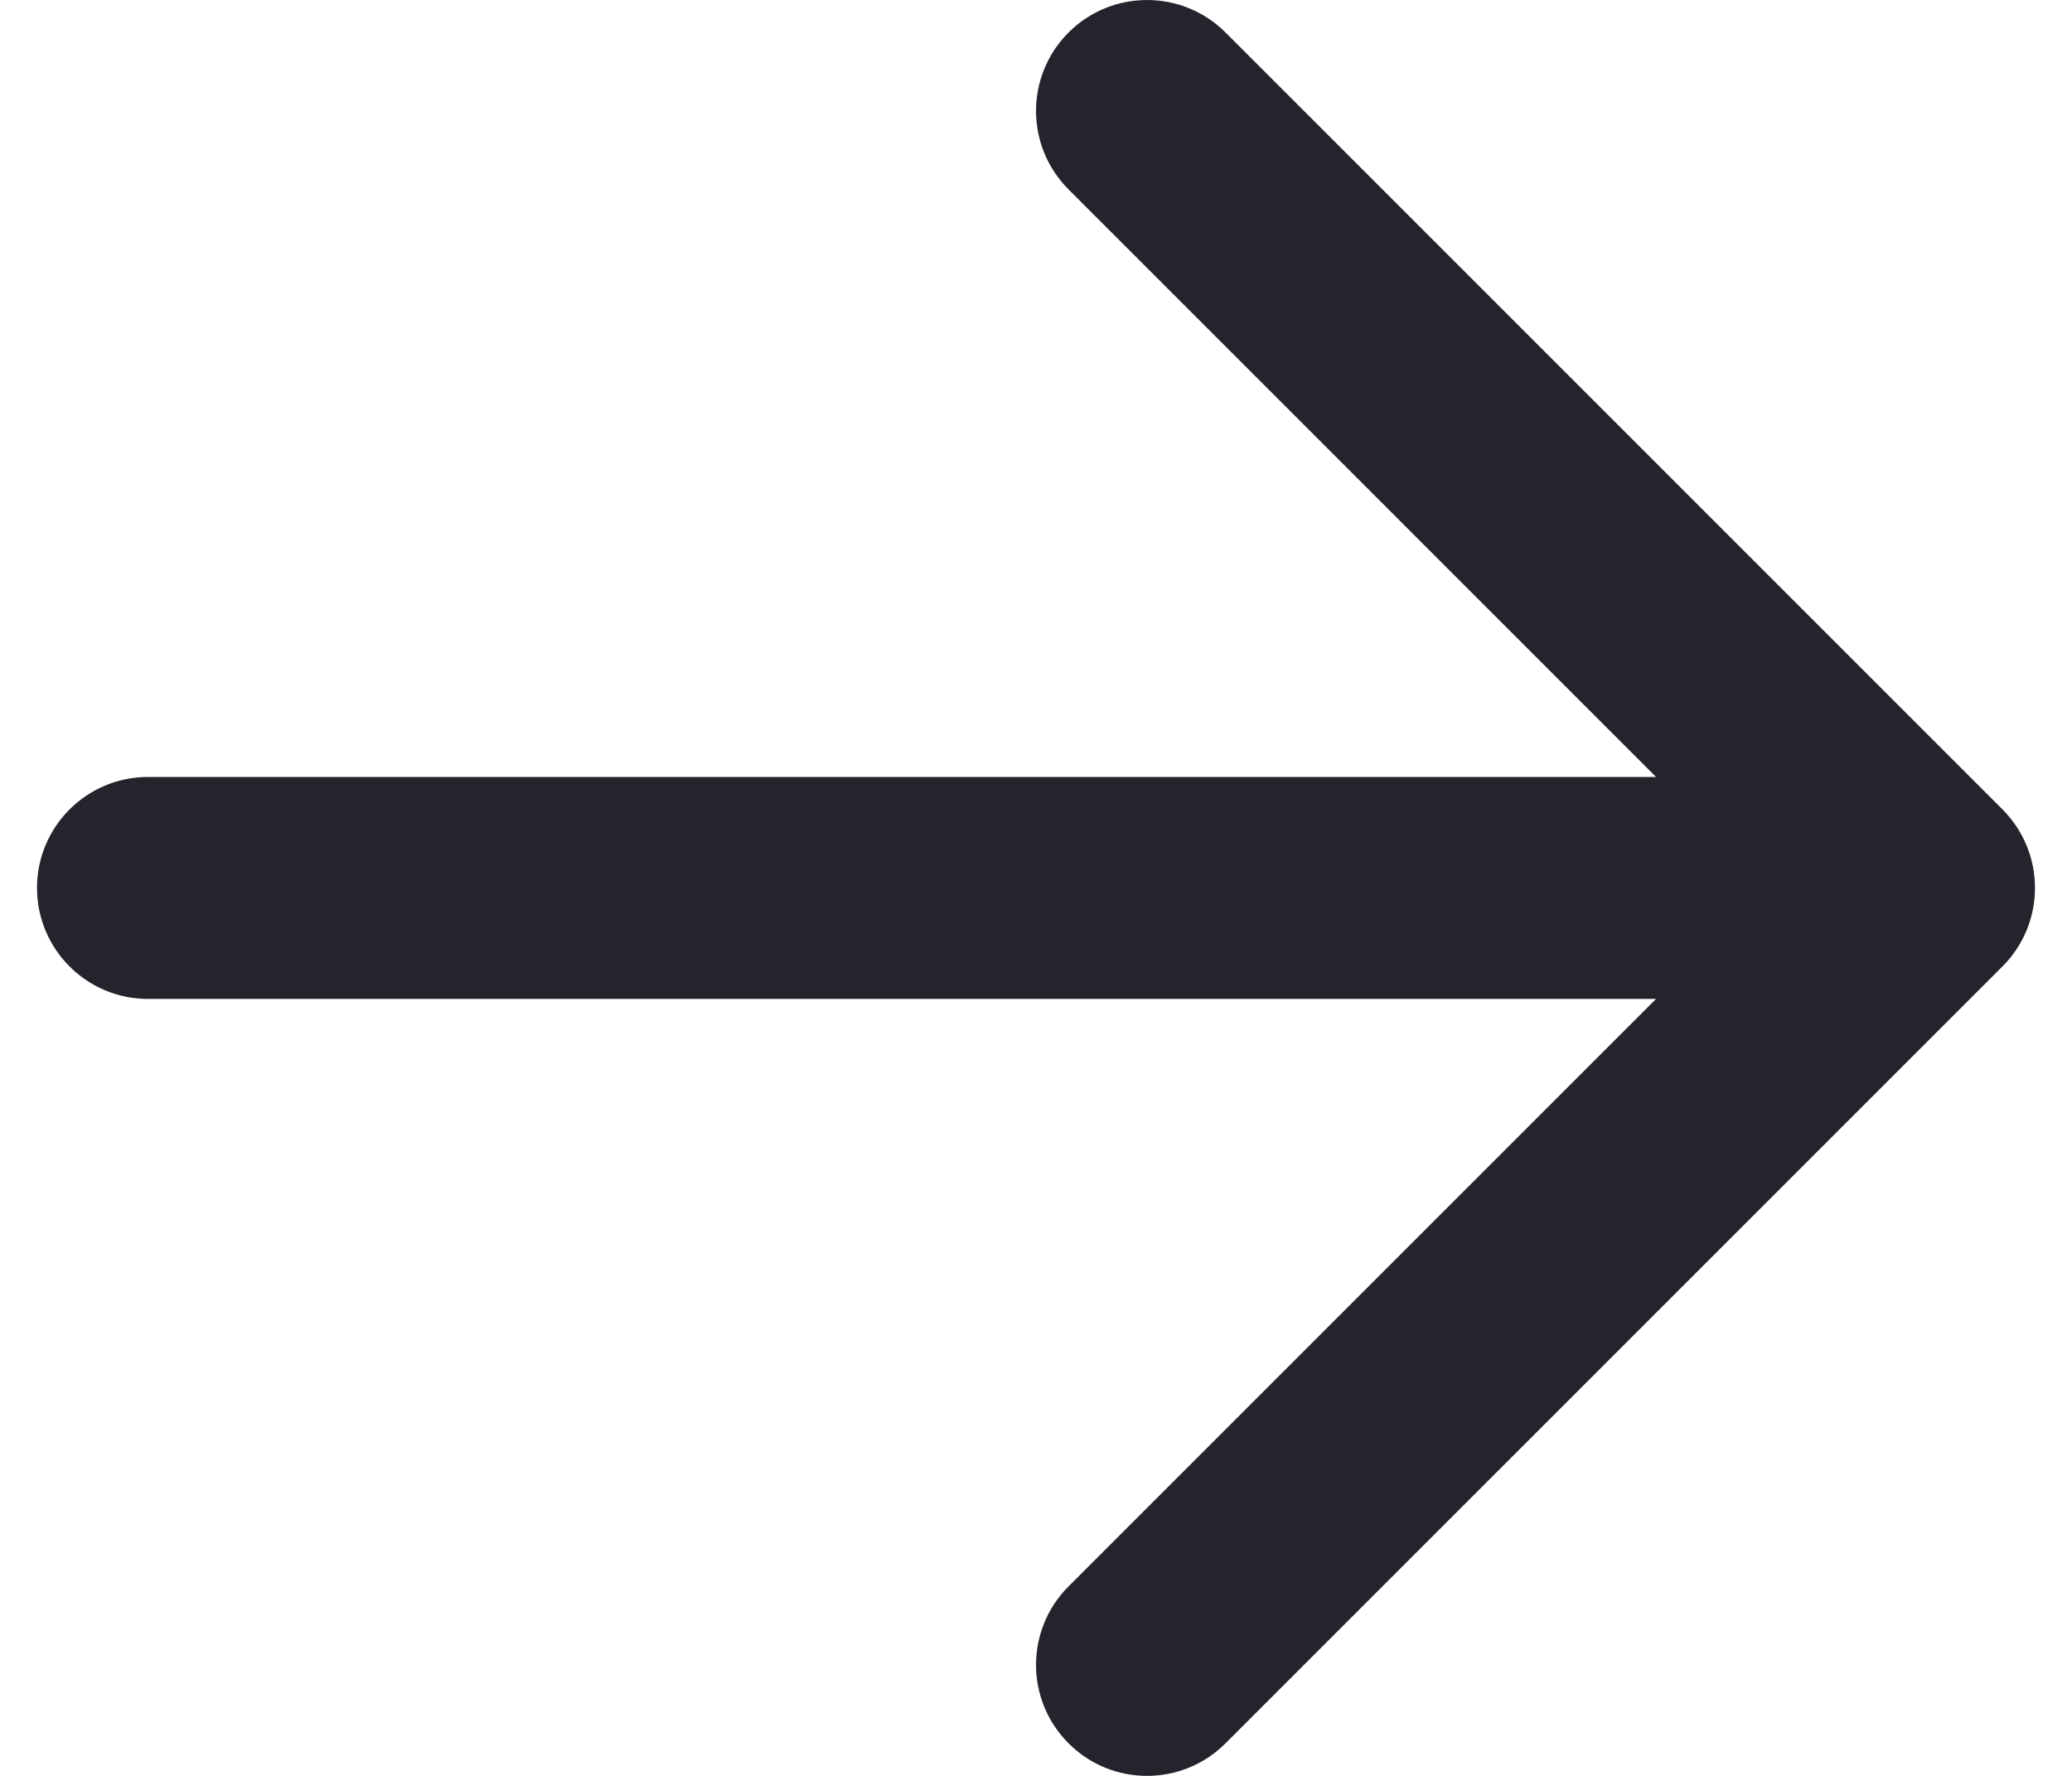 <svg width="28" height="24" viewBox="0 0 28 24" fill="none" xmlns="http://www.w3.org/2000/svg">
<path d="M27.061 10.939L16.561 0.439C15.975 -0.146 15.025 -0.146 14.44 0.439C13.854 1.025 13.854 1.975 14.44 2.56L22.379 10.5H2C1.172 10.5 0.5 11.172 0.5 12C0.5 12.828 1.172 13.5 2 13.5H22.379L14.44 21.439C13.854 22.025 13.854 22.975 14.44 23.56C14.733 23.854 15.116 24 15.5 24C15.884 24 16.267 23.854 16.561 23.56L27.061 13.06C27.646 12.475 27.646 11.525 27.061 10.939Z" fill="#25242C"/>
</svg>
